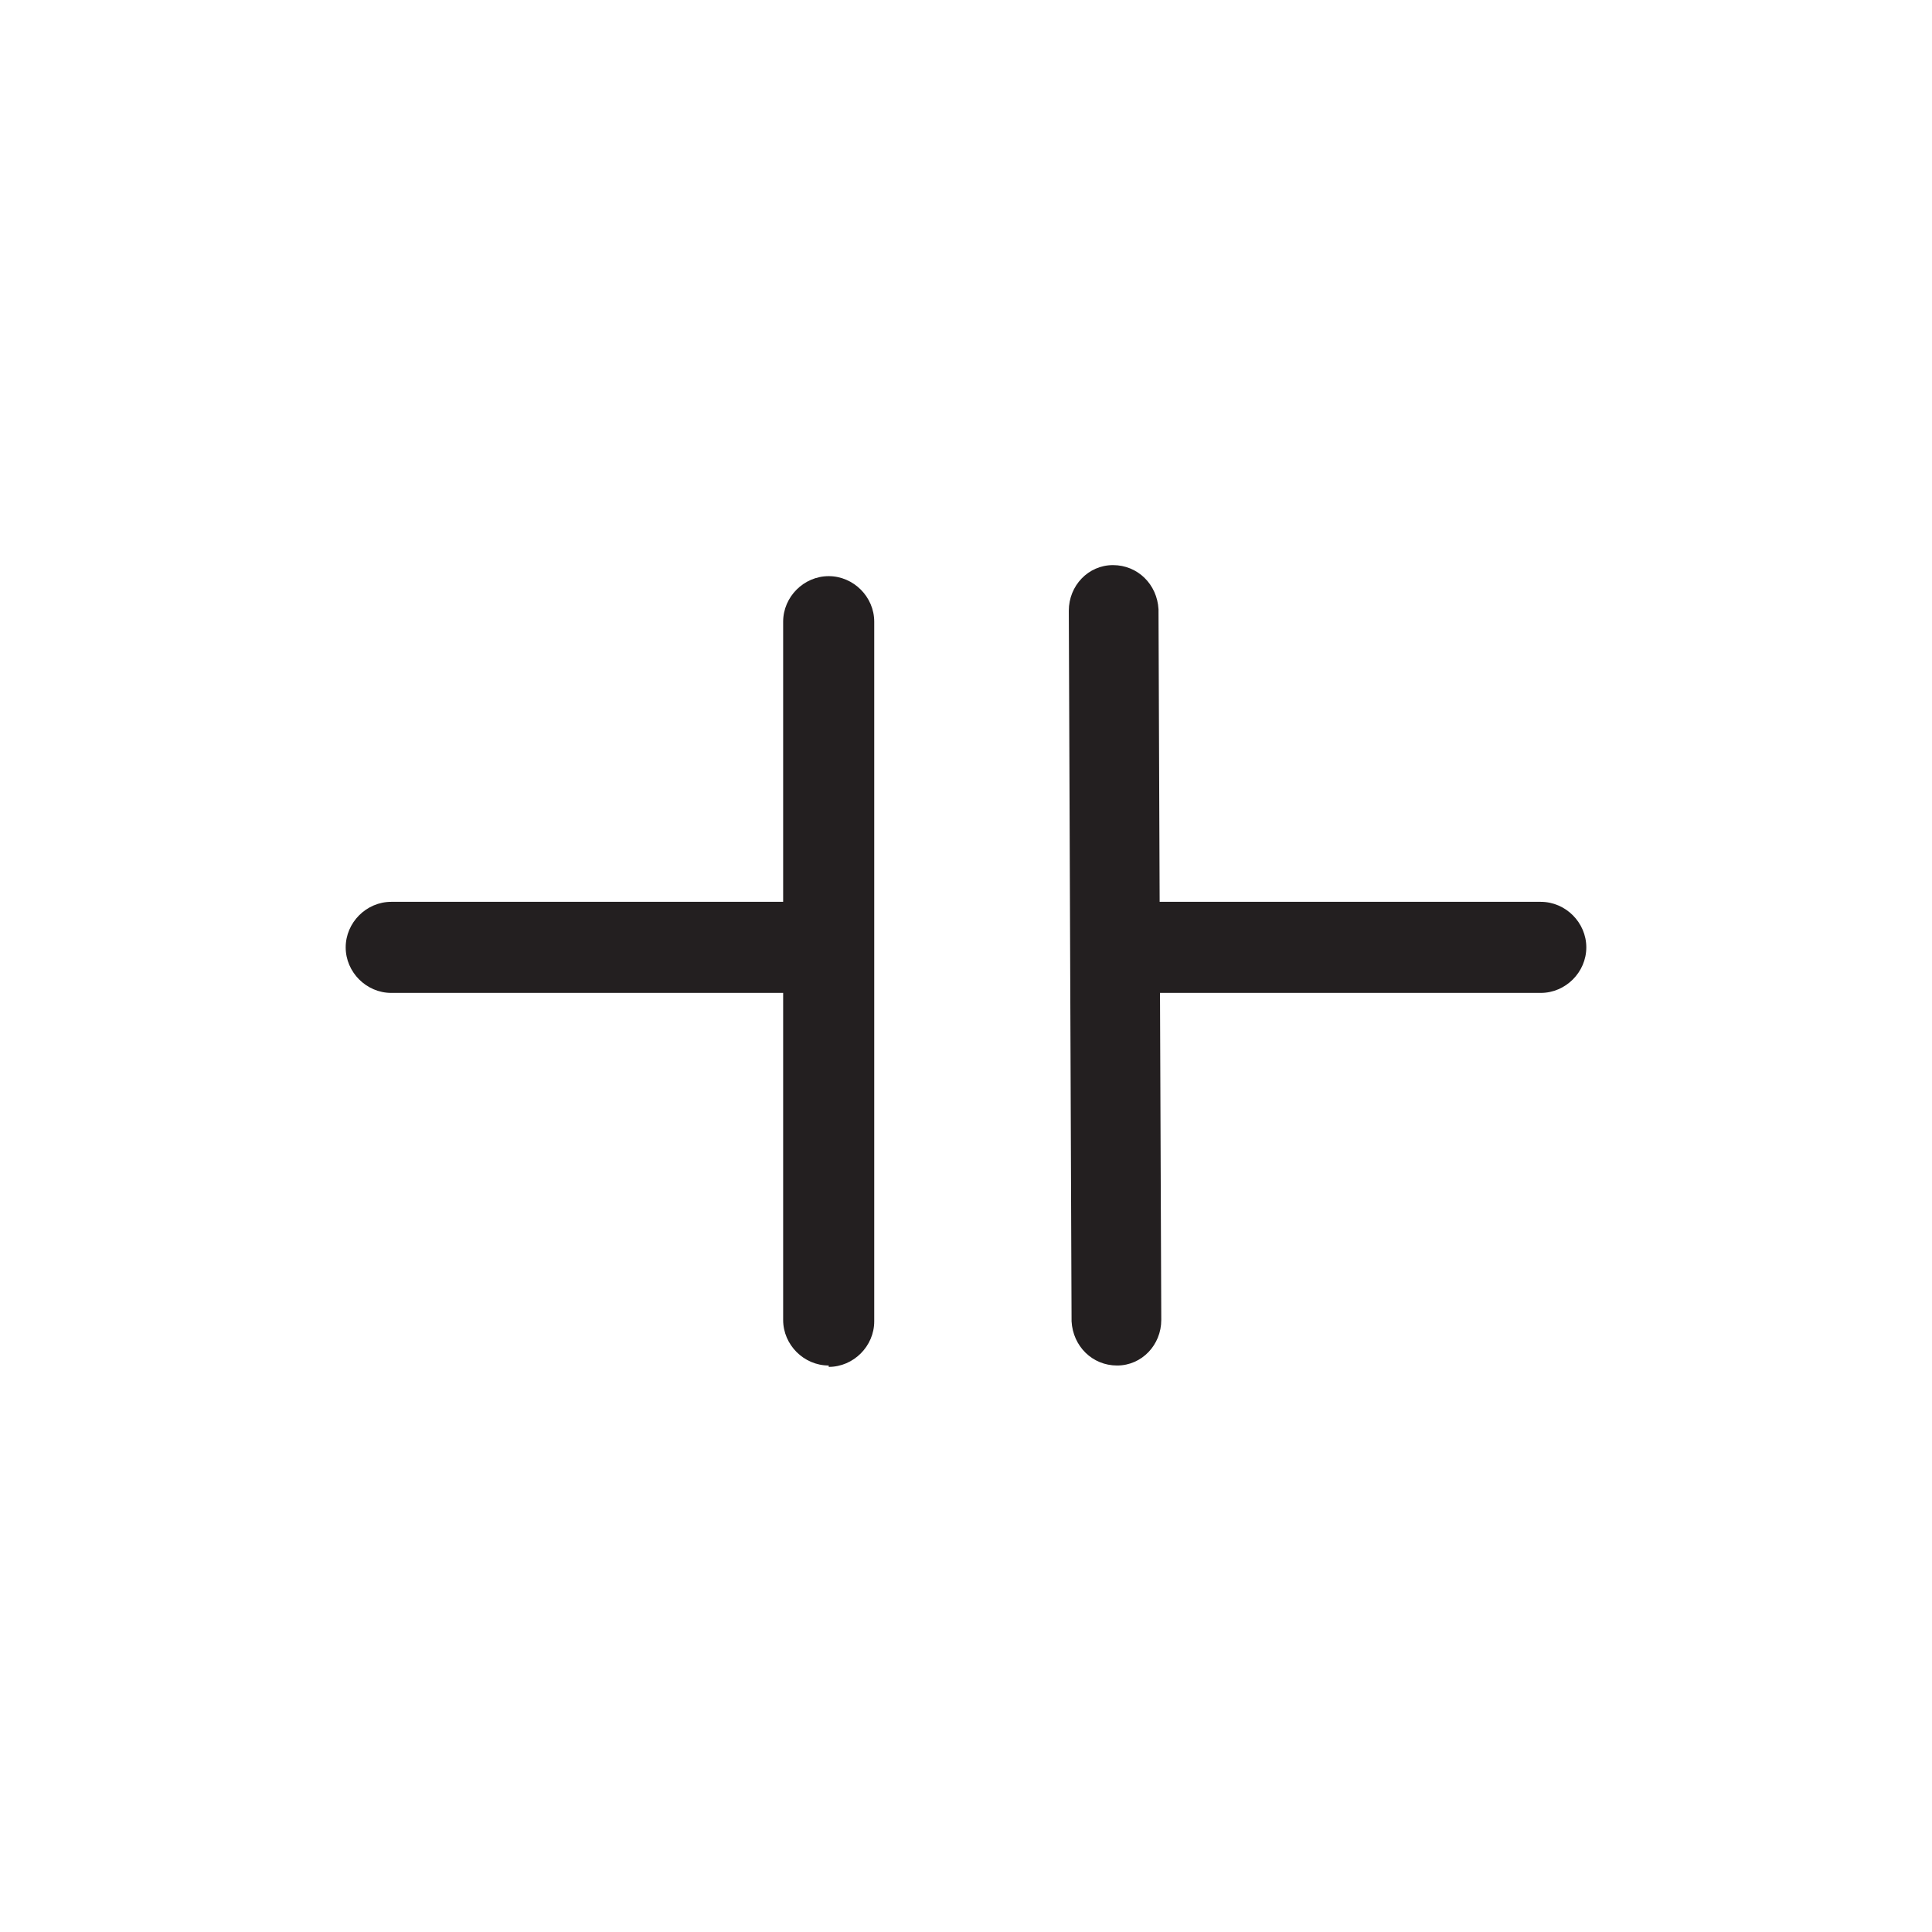 <svg width="14" height="14" viewBox="0 0 14 14" fill="none" xmlns="http://www.w3.org/2000/svg">
<path d="M6.005 9.895C5.825 9.895 5.675 9.745 5.675 9.565V4.505C5.675 4.325 5.825 4.175 6.005 4.175C6.185 4.175 6.335 4.325 6.335 4.505V9.575C6.335 9.755 6.185 9.905 6.005 9.905V9.895Z" fill="#231F20"/>
<path d="M8.095 9.895C7.915 9.895 7.775 9.755 7.765 9.575L7.745 4.425C7.745 4.245 7.885 4.095 8.065 4.095C8.245 4.095 8.385 4.235 8.395 4.415L8.415 9.565C8.415 9.745 8.275 9.895 8.095 9.895Z" fill="#231F20"/>
<path d="M11.165 7.195H8.225C8.045 7.195 7.895 7.045 7.895 6.865C7.895 6.685 8.045 6.535 8.225 6.535H11.165C11.345 6.535 11.495 6.685 11.495 6.865C11.495 7.045 11.345 7.195 11.165 7.195Z" fill="#231F20"/>
<path d="M5.915 7.195H2.835C2.655 7.195 2.505 7.045 2.505 6.865C2.505 6.685 2.655 6.535 2.835 6.535H5.915C6.095 6.535 6.245 6.685 6.245 6.865C6.245 7.045 6.095 7.195 5.915 7.195Z" fill="#231F20"/>
</svg>
